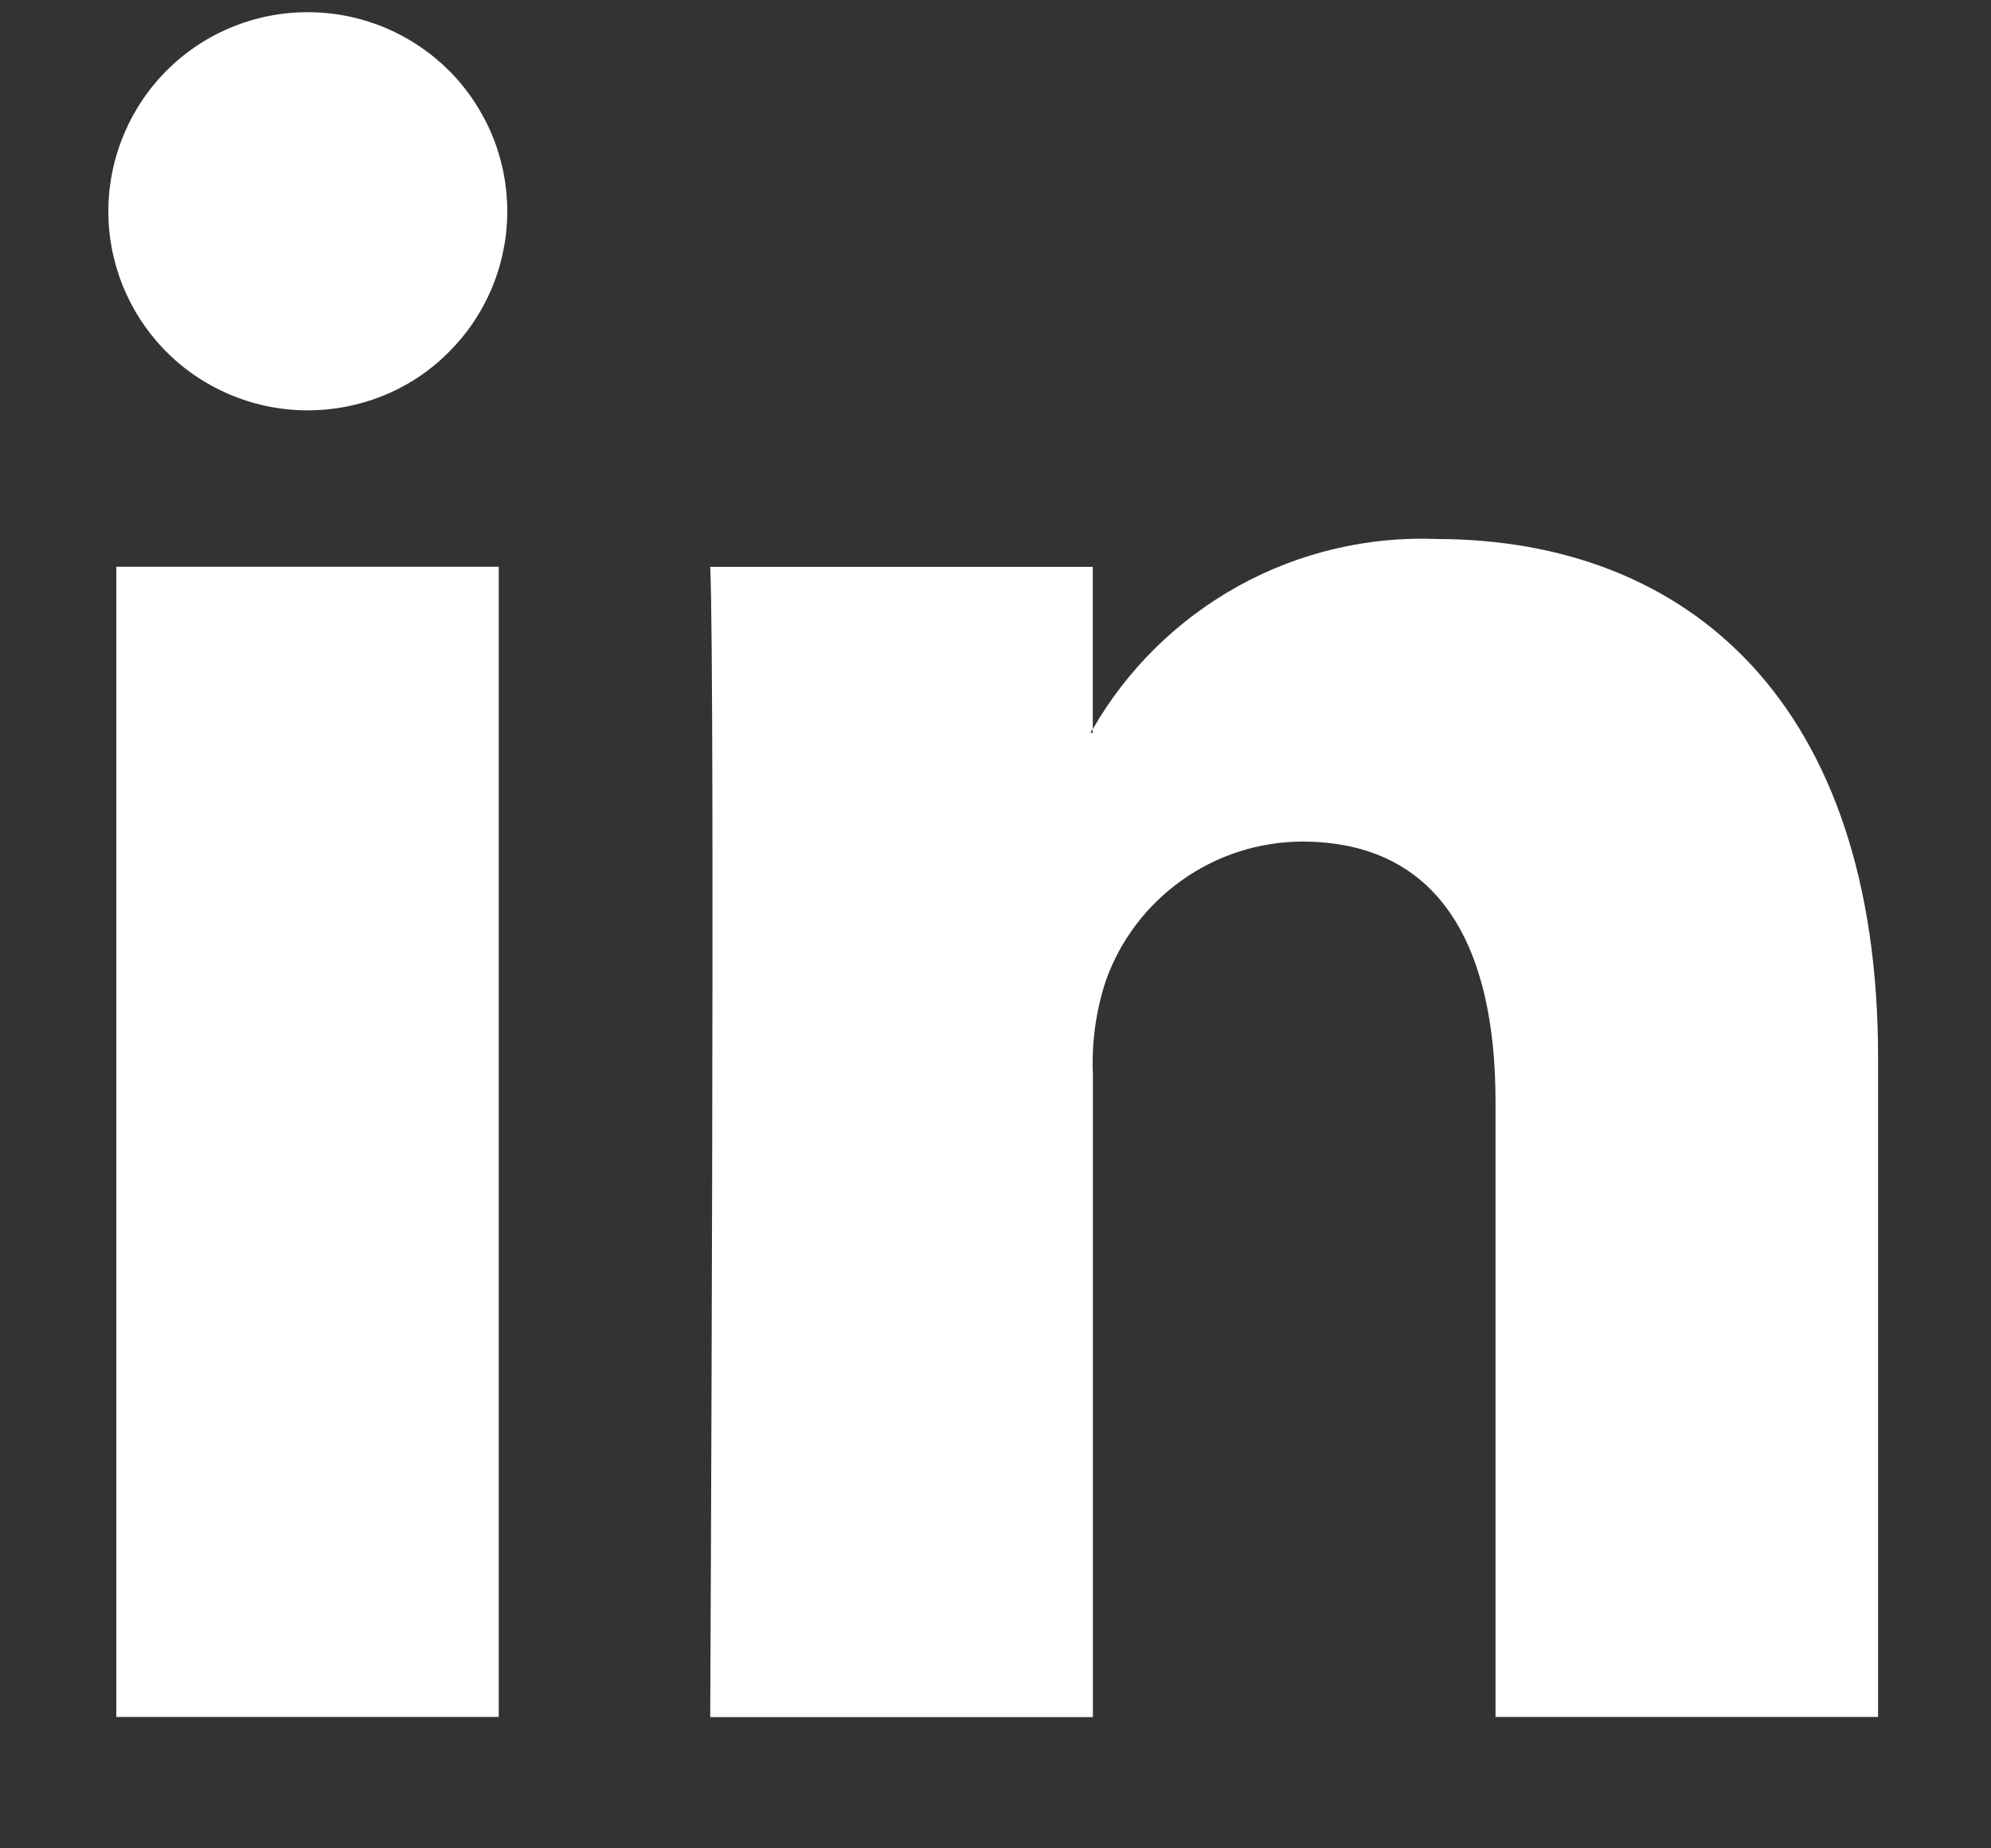 <svg width="14" height="13" viewBox="0 0 14 13" fill="none" xmlns="http://www.w3.org/2000/svg">
<rect x="0" y="0" width="14" height="13" fill="#333333" stroke="none"/>
<path d="M13.206 7.437V12.076H10.516V7.748C10.516 6.661 10.127 5.919 9.154 5.919C8.85 5.921 8.555 6.016 8.308 6.193C8.061 6.369 7.874 6.617 7.774 6.903C7.705 7.115 7.675 7.337 7.685 7.559V12.077H4.994C4.994 12.077 5.03 4.746 4.994 3.987H7.684V5.128L7.666 5.154H7.684V5.128C7.927 4.705 8.282 4.357 8.709 4.121C9.136 3.885 9.62 3.771 10.108 3.791C11.879 3.796 13.206 4.952 13.206 7.437ZM2.18 0.086C1.809 0.081 1.451 0.224 1.185 0.483C0.919 0.743 0.767 1.097 0.762 1.468C0.757 1.839 0.9 2.197 1.159 2.463C1.418 2.729 1.773 2.881 2.144 2.886H2.158C2.342 2.887 2.524 2.852 2.694 2.783C2.865 2.714 3.02 2.612 3.15 2.482C3.281 2.353 3.385 2.2 3.457 2.03C3.528 1.861 3.566 1.679 3.567 1.495C3.568 1.311 3.533 1.129 3.464 0.959C3.394 0.788 3.292 0.633 3.163 0.502C3.034 0.372 2.88 0.268 2.711 0.196C2.542 0.125 2.36 0.087 2.176 0.086H2.18ZM0.818 12.076H3.507V3.986H0.818V12.076Z" fill="white"/>
</svg>
